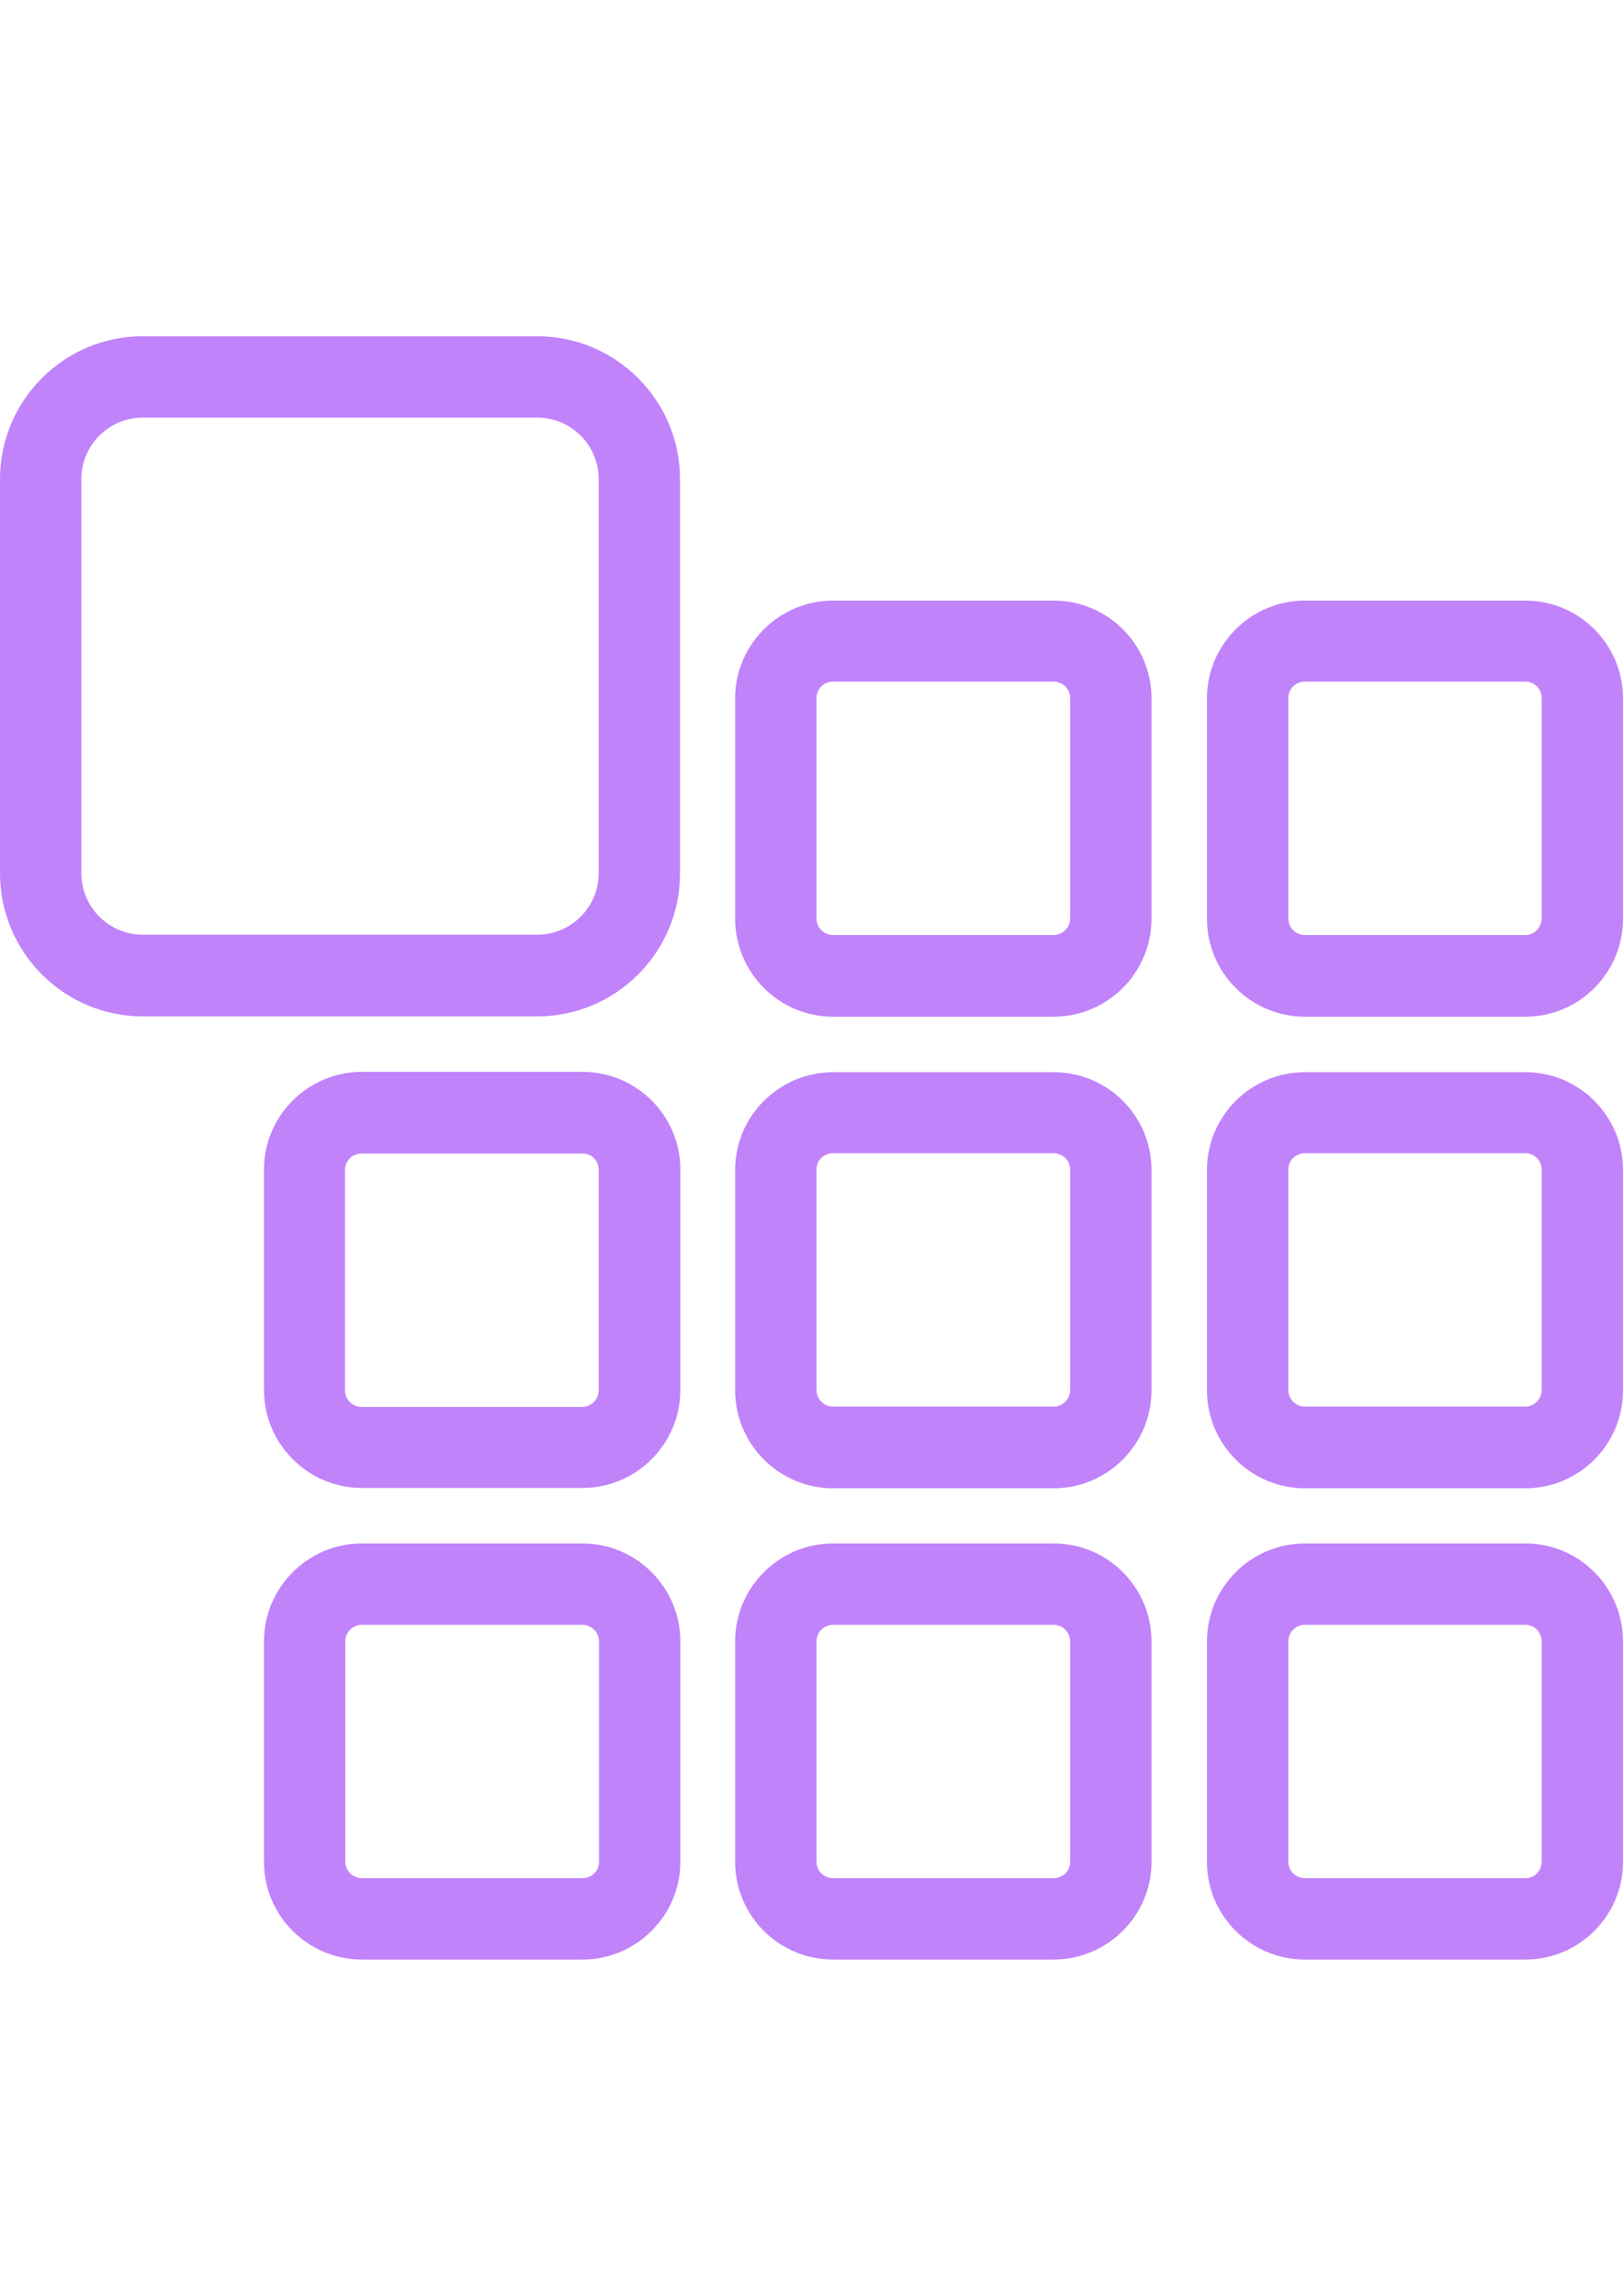 <?xml version="1.0" encoding="utf-8"?>
<!-- Generator: Adobe Illustrator 16.0.0, SVG Export Plug-In . SVG Version: 6.00 Build 0)  -->
<!DOCTYPE svg PUBLIC "-//W3C//DTD SVG 1.1//EN" "http://www.w3.org/Graphics/SVG/1.1/DTD/svg11.dtd">
<svg version="1.1" id="Capa_1" xmlns="http://www.w3.org/2000/svg" xmlns:xlink="http://www.w3.org/1999/xlink" x="0px" y="0px"
	 width="595.279px" height="841.891px" viewBox="0 0 595.279 841.891" enable-background="new 0 0 595.279 841.891"
	 xml:space="preserve">
<g>
	<g>
		<path fill="#C183FA" d="M52.367,372.719h144.679c28.863,0,52.367-23.504,52.367-52.367v-144.68
			c0-28.863-23.504-52.367-52.367-52.367H52.367C23.504,123.305,0,146.809,0,175.672v144.558
			C0,349.214,23.504,372.719,52.367,372.719z M29.837,175.672c0-12.422,10.108-22.53,22.53-22.53h144.679
			c12.422,0,22.53,10.108,22.53,22.53v144.558c0,12.422-10.108,22.53-22.53,22.53H52.367c-12.422,0-22.53-10.108-22.53-22.53
			V175.672z"/>
		<path fill="#C183FA" d="M422.347,256.049c0-19.729-16.076-35.804-35.927-35.804h-80.864c-19.729,0-35.926,16.075-35.926,35.804
			v80.865c0,19.729,16.075,35.926,35.926,35.926h80.864c19.729,0,35.927-16.076,35.927-35.926V256.049z M392.51,336.792
			c0,3.288-2.68,6.089-6.09,6.089h-80.864c-3.288,0-6.089-2.679-6.089-6.089v-80.865c0-3.288,2.679-5.967,6.089-5.967h80.864
			c3.288,0,6.09,2.679,6.09,5.967V336.792z"/>
		<path fill="#C183FA" d="M595.28,256.049c0-19.729-16.075-35.804-35.804-35.804h-80.865c-19.729,0-35.926,16.075-35.926,35.804
			v80.865c0,19.729,16.075,35.926,35.926,35.926h80.865c19.729,0,35.804-16.076,35.804-35.926V256.049z M565.443,336.792
			c0,3.288-2.679,6.089-5.967,6.089h-80.865c-3.288,0-6.089-2.679-6.089-6.089v-80.865c0-3.288,2.68-5.967,6.089-5.967h80.865
			c3.288,0,5.967,2.679,5.967,5.967V336.792z"/>
		<path fill="#C183FA" d="M422.347,428.982c0-19.729-16.076-35.804-35.927-35.804h-80.864c-19.729,0-35.926,16.076-35.926,35.804
			v80.865c0,19.729,16.075,35.926,35.926,35.926h80.864c19.729,0,35.927-16.075,35.927-35.926V428.982z M392.51,509.726
			c0,3.288-2.68,6.089-6.09,6.089h-80.864c-3.288,0-6.089-2.679-6.089-6.089v-80.864c0-3.288,2.679-5.968,6.089-5.968h80.864
			c3.288,0,6.09,2.68,6.09,5.968V509.726z"/>
		<path fill="#C183FA" d="M595.28,428.982c0-19.729-16.075-35.804-35.804-35.804h-80.865c-19.729,0-35.926,16.076-35.926,35.804
			v80.865c0,19.729,16.075,35.926,35.926,35.926h80.865c19.729,0,35.804-16.075,35.804-35.926V428.982z M565.443,509.726
			c0,3.288-2.679,6.089-5.967,6.089h-80.865c-3.288,0-6.089-2.679-6.089-6.089v-80.864c0-3.288,2.68-5.968,6.089-5.968h80.865
			c3.288,0,5.967,2.68,5.967,5.968V509.726z"/>
		<path fill="#C183FA" d="M132.744,393.057c-19.729,0-35.926,16.075-35.926,35.805v80.864c0,19.729,16.075,35.927,35.926,35.927
			h80.865c19.729,0,35.926-16.076,35.926-35.927v-80.864c0-19.729-16.075-35.805-35.926-35.805H132.744z M219.576,428.982v80.865
			c0,3.288-2.679,6.089-6.089,6.089h-80.865c-3.288,0-6.089-2.679-6.089-6.089v-80.865c0-3.288,2.68-5.967,6.089-5.967h80.865
			C216.898,422.894,219.576,425.573,219.576,428.982z"/>
		<path fill="#C183FA" d="M386.42,565.99h-80.864c-19.729,0-35.926,16.075-35.926,35.926v80.864
			c0,19.729,16.075,35.805,35.926,35.805h80.864c19.729,0,35.927-16.075,35.927-35.805v-80.864
			C422.347,582.065,406.272,565.99,386.42,565.99z M392.51,682.78c0,3.289-2.68,5.968-6.09,5.968h-80.864
			c-3.288,0-6.089-2.679-6.089-5.968v-80.864c0-3.288,2.679-6.089,6.089-6.089h80.864c3.288,0,6.09,2.679,6.09,6.089V682.78z"/>
		<path fill="#C183FA" d="M559.476,565.99h-80.865c-19.729,0-35.926,16.075-35.926,35.926v80.864
			c0,19.729,16.075,35.805,35.926,35.805h80.865c19.729,0,35.804-16.075,35.804-35.805v-80.864
			C595.28,582.065,579.204,565.99,559.476,565.99z M565.443,682.78c0,3.289-2.679,5.968-5.967,5.968h-80.865
			c-3.288,0-6.089-2.679-6.089-5.968v-80.864c0-3.288,2.68-6.089,6.089-6.089h80.865c3.288,0,5.967,2.679,5.967,6.089V682.78z"/>
		<path fill="#C183FA" d="M132.744,718.585h80.865c19.729,0,35.926-16.075,35.926-35.805v-80.864
			c0-19.729-16.075-35.926-35.926-35.926h-80.865c-19.729,0-35.926,16.075-35.926,35.926v80.864
			C96.819,702.51,112.894,718.585,132.744,718.585z M126.656,601.916c0-3.288,2.679-6.089,6.089-6.089h80.865
			c3.288,0,6.089,2.679,6.089,6.089v80.864c0,3.289-2.68,5.968-6.089,5.968h-80.865c-3.288,0-6.089-2.679-6.089-5.968V601.916z"/>
	</g>
</g>
</svg>
